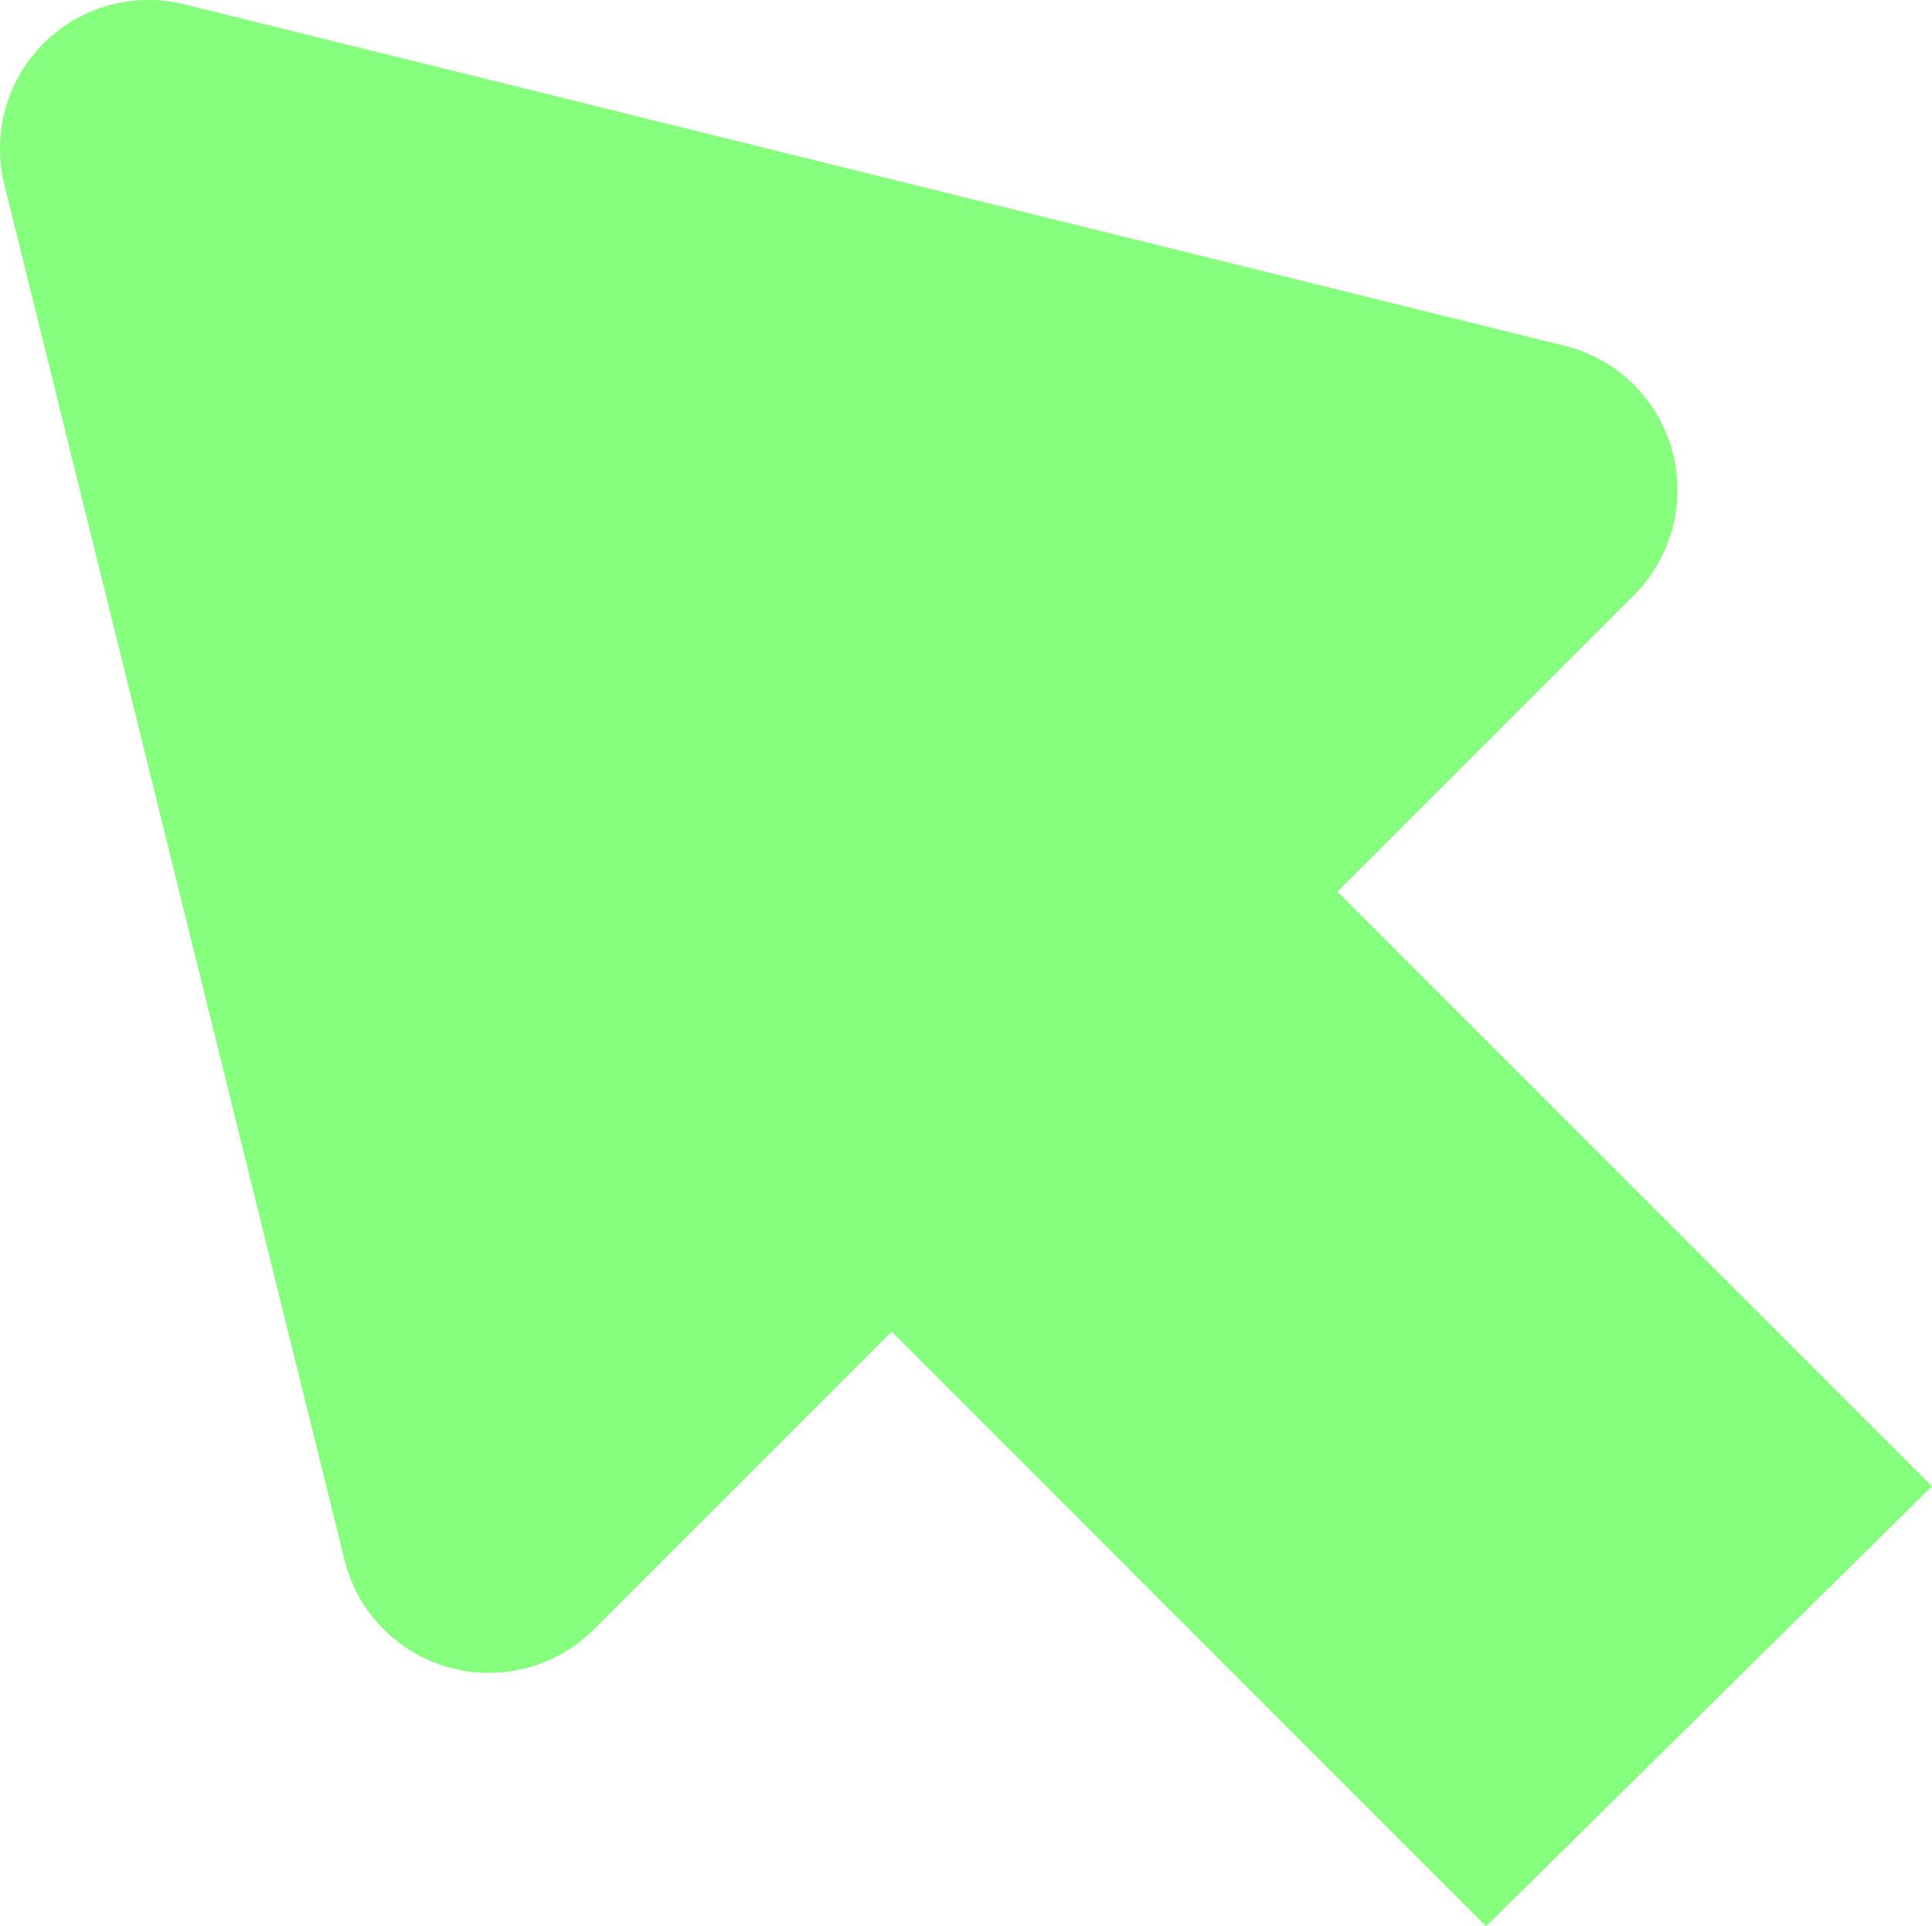 <svg xmlns="http://www.w3.org/2000/svg" width="18.57" height="18.513" viewBox="0 0 18.57 18.513">
  <g id="Group_193" data-name="Group 193" transform="translate(-0.716 -0.716)">
    <path id="Path_13295" data-name="Path 13295" d="M19.286,15,13.571,9.286l2.857-2.857a1.429,1.429,0,0,0-.714-2.4L2.486.757A1.429,1.429,0,0,0,.757,2.486L4.029,15.714a1.429,1.429,0,0,0,2.4.657l2.857-2.857L15,19.229Z" fill="#87ff7e"/>
  </g>
</svg>
